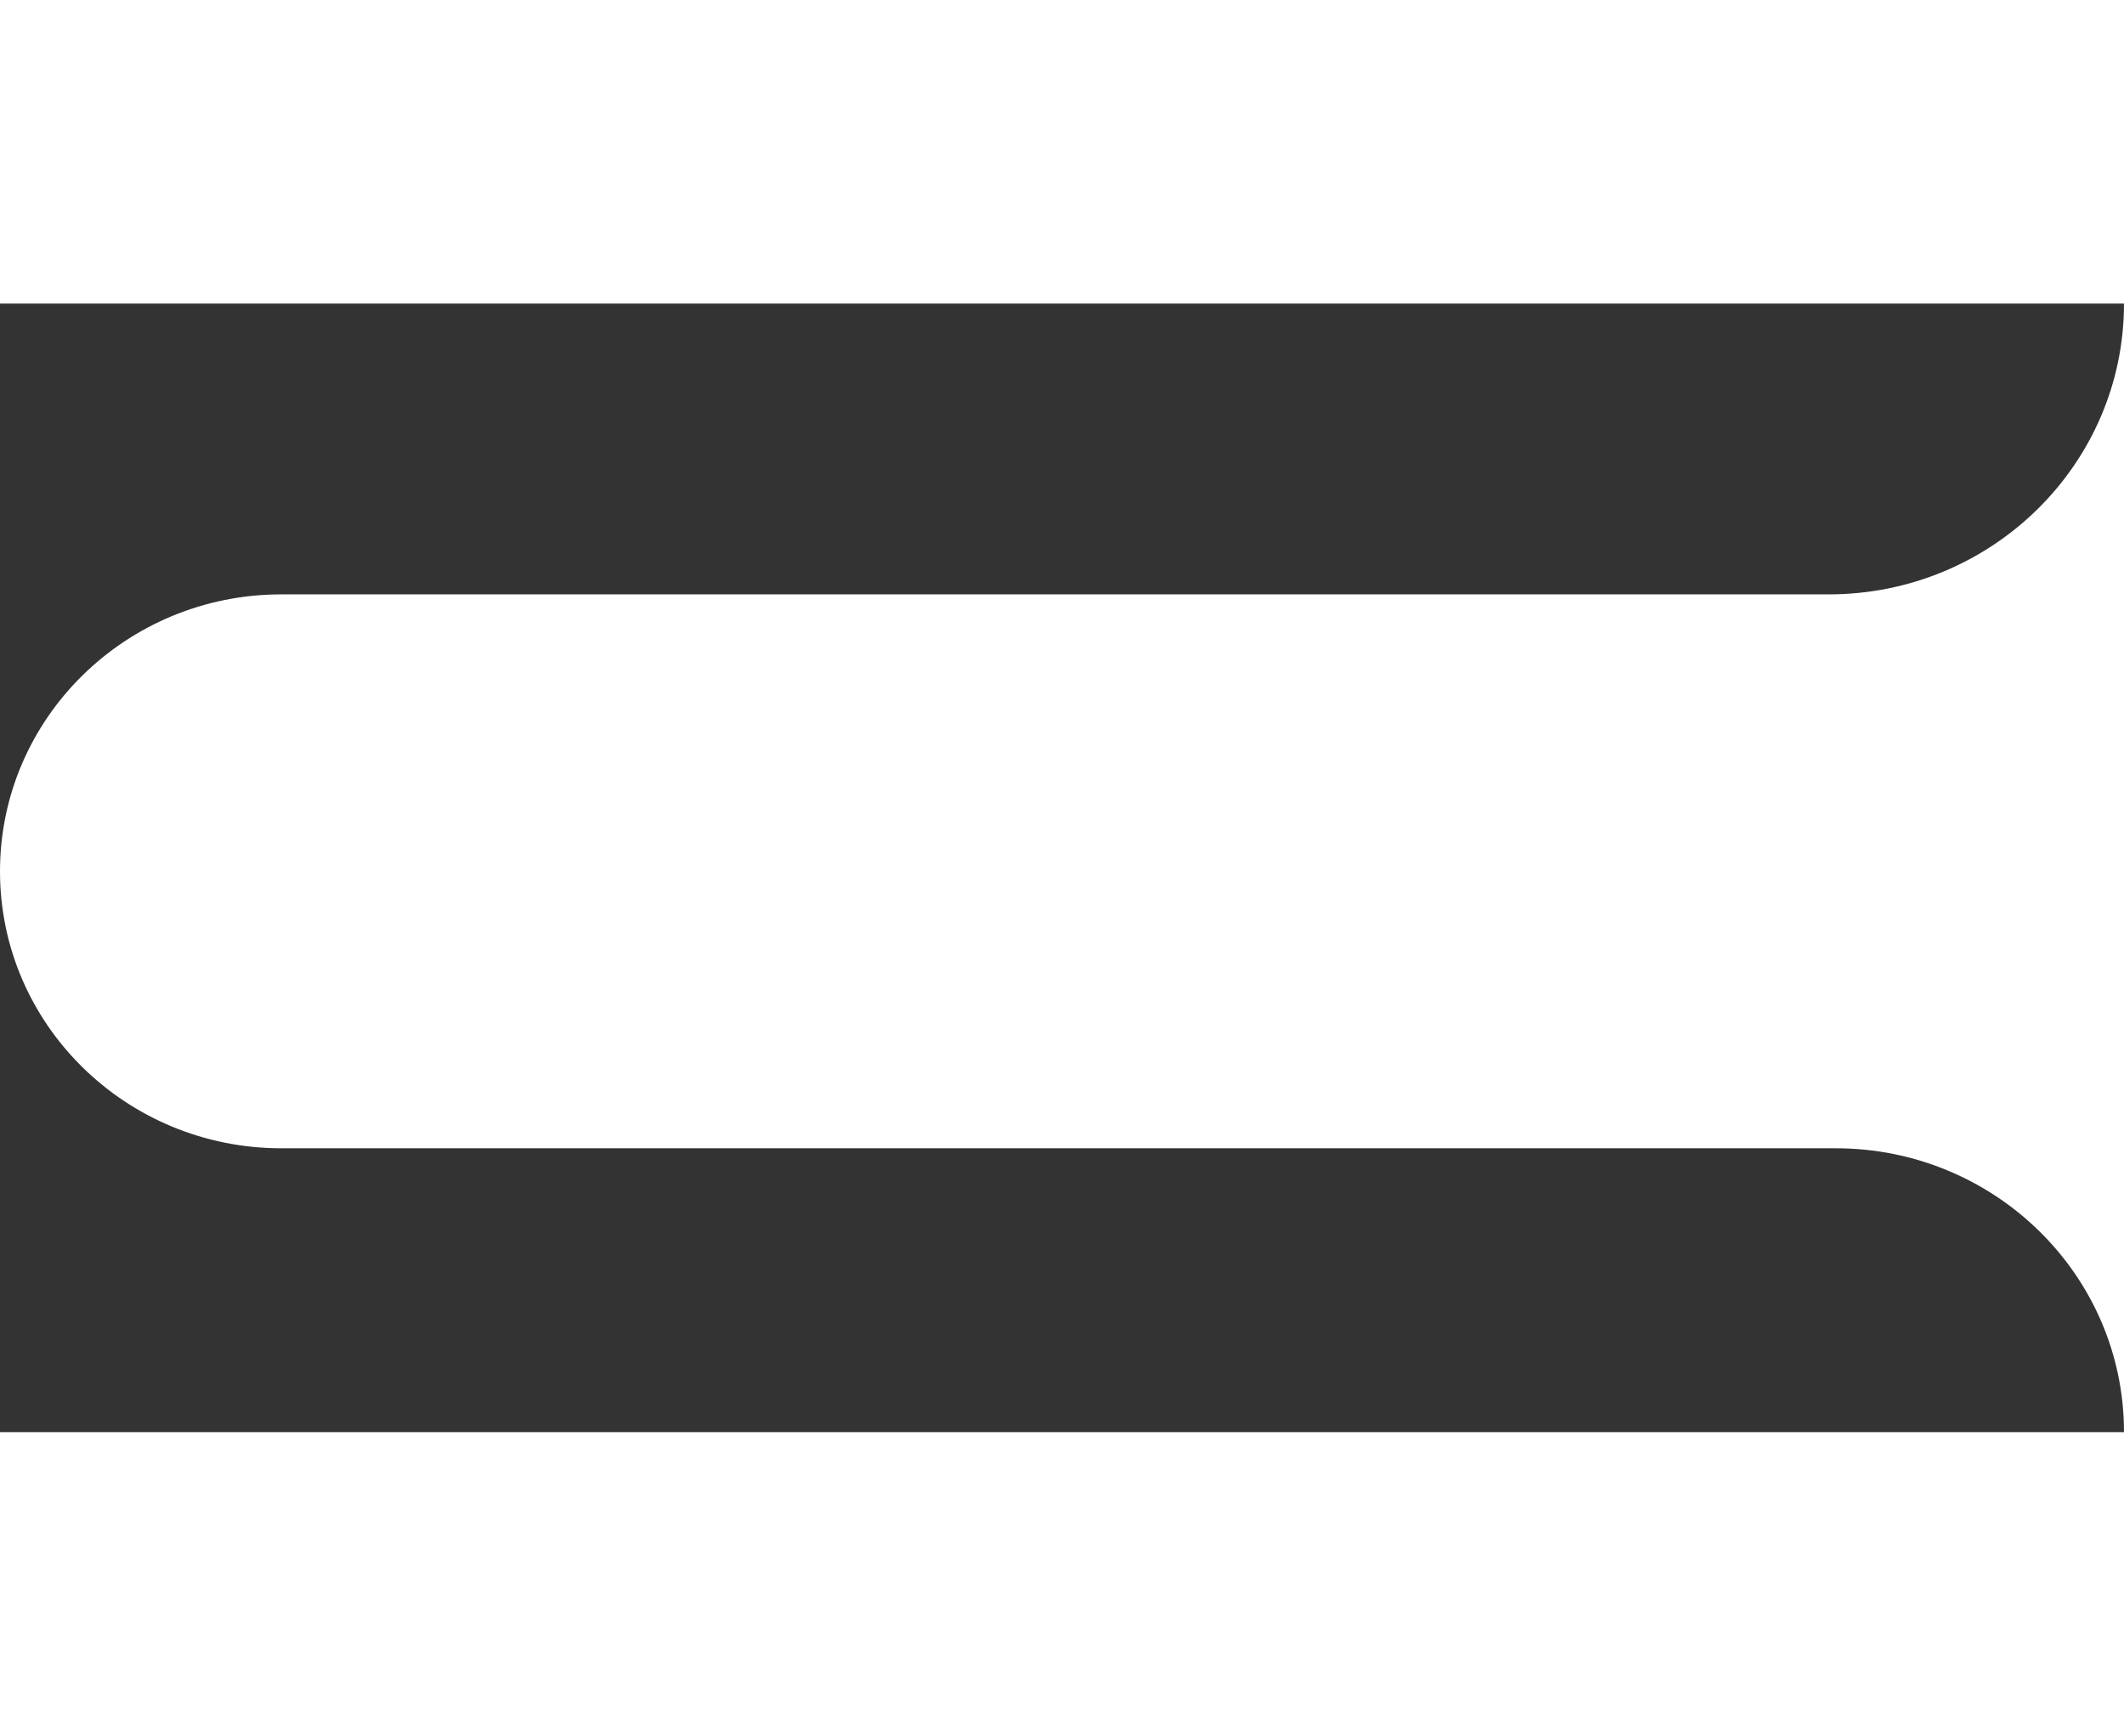 <svg width="492" height="402" viewBox="0 0 192 102" fill="none" xmlns="http://www.w3.org/2000/svg">
<rect x="0" y="0" width="192" height="102" fill="#333333" stroke="none"/>
<path d="M0 51.313C0 37.489 11.386 26.282 25.43 26.282H165.298C180.045 26.282 192 14.515 192 0V102C192 87.83 180.33 76.344 165.934 76.344H25.43C11.386 76.344 0 65.137 0 51.313Z" fill="white"/>
</svg>

